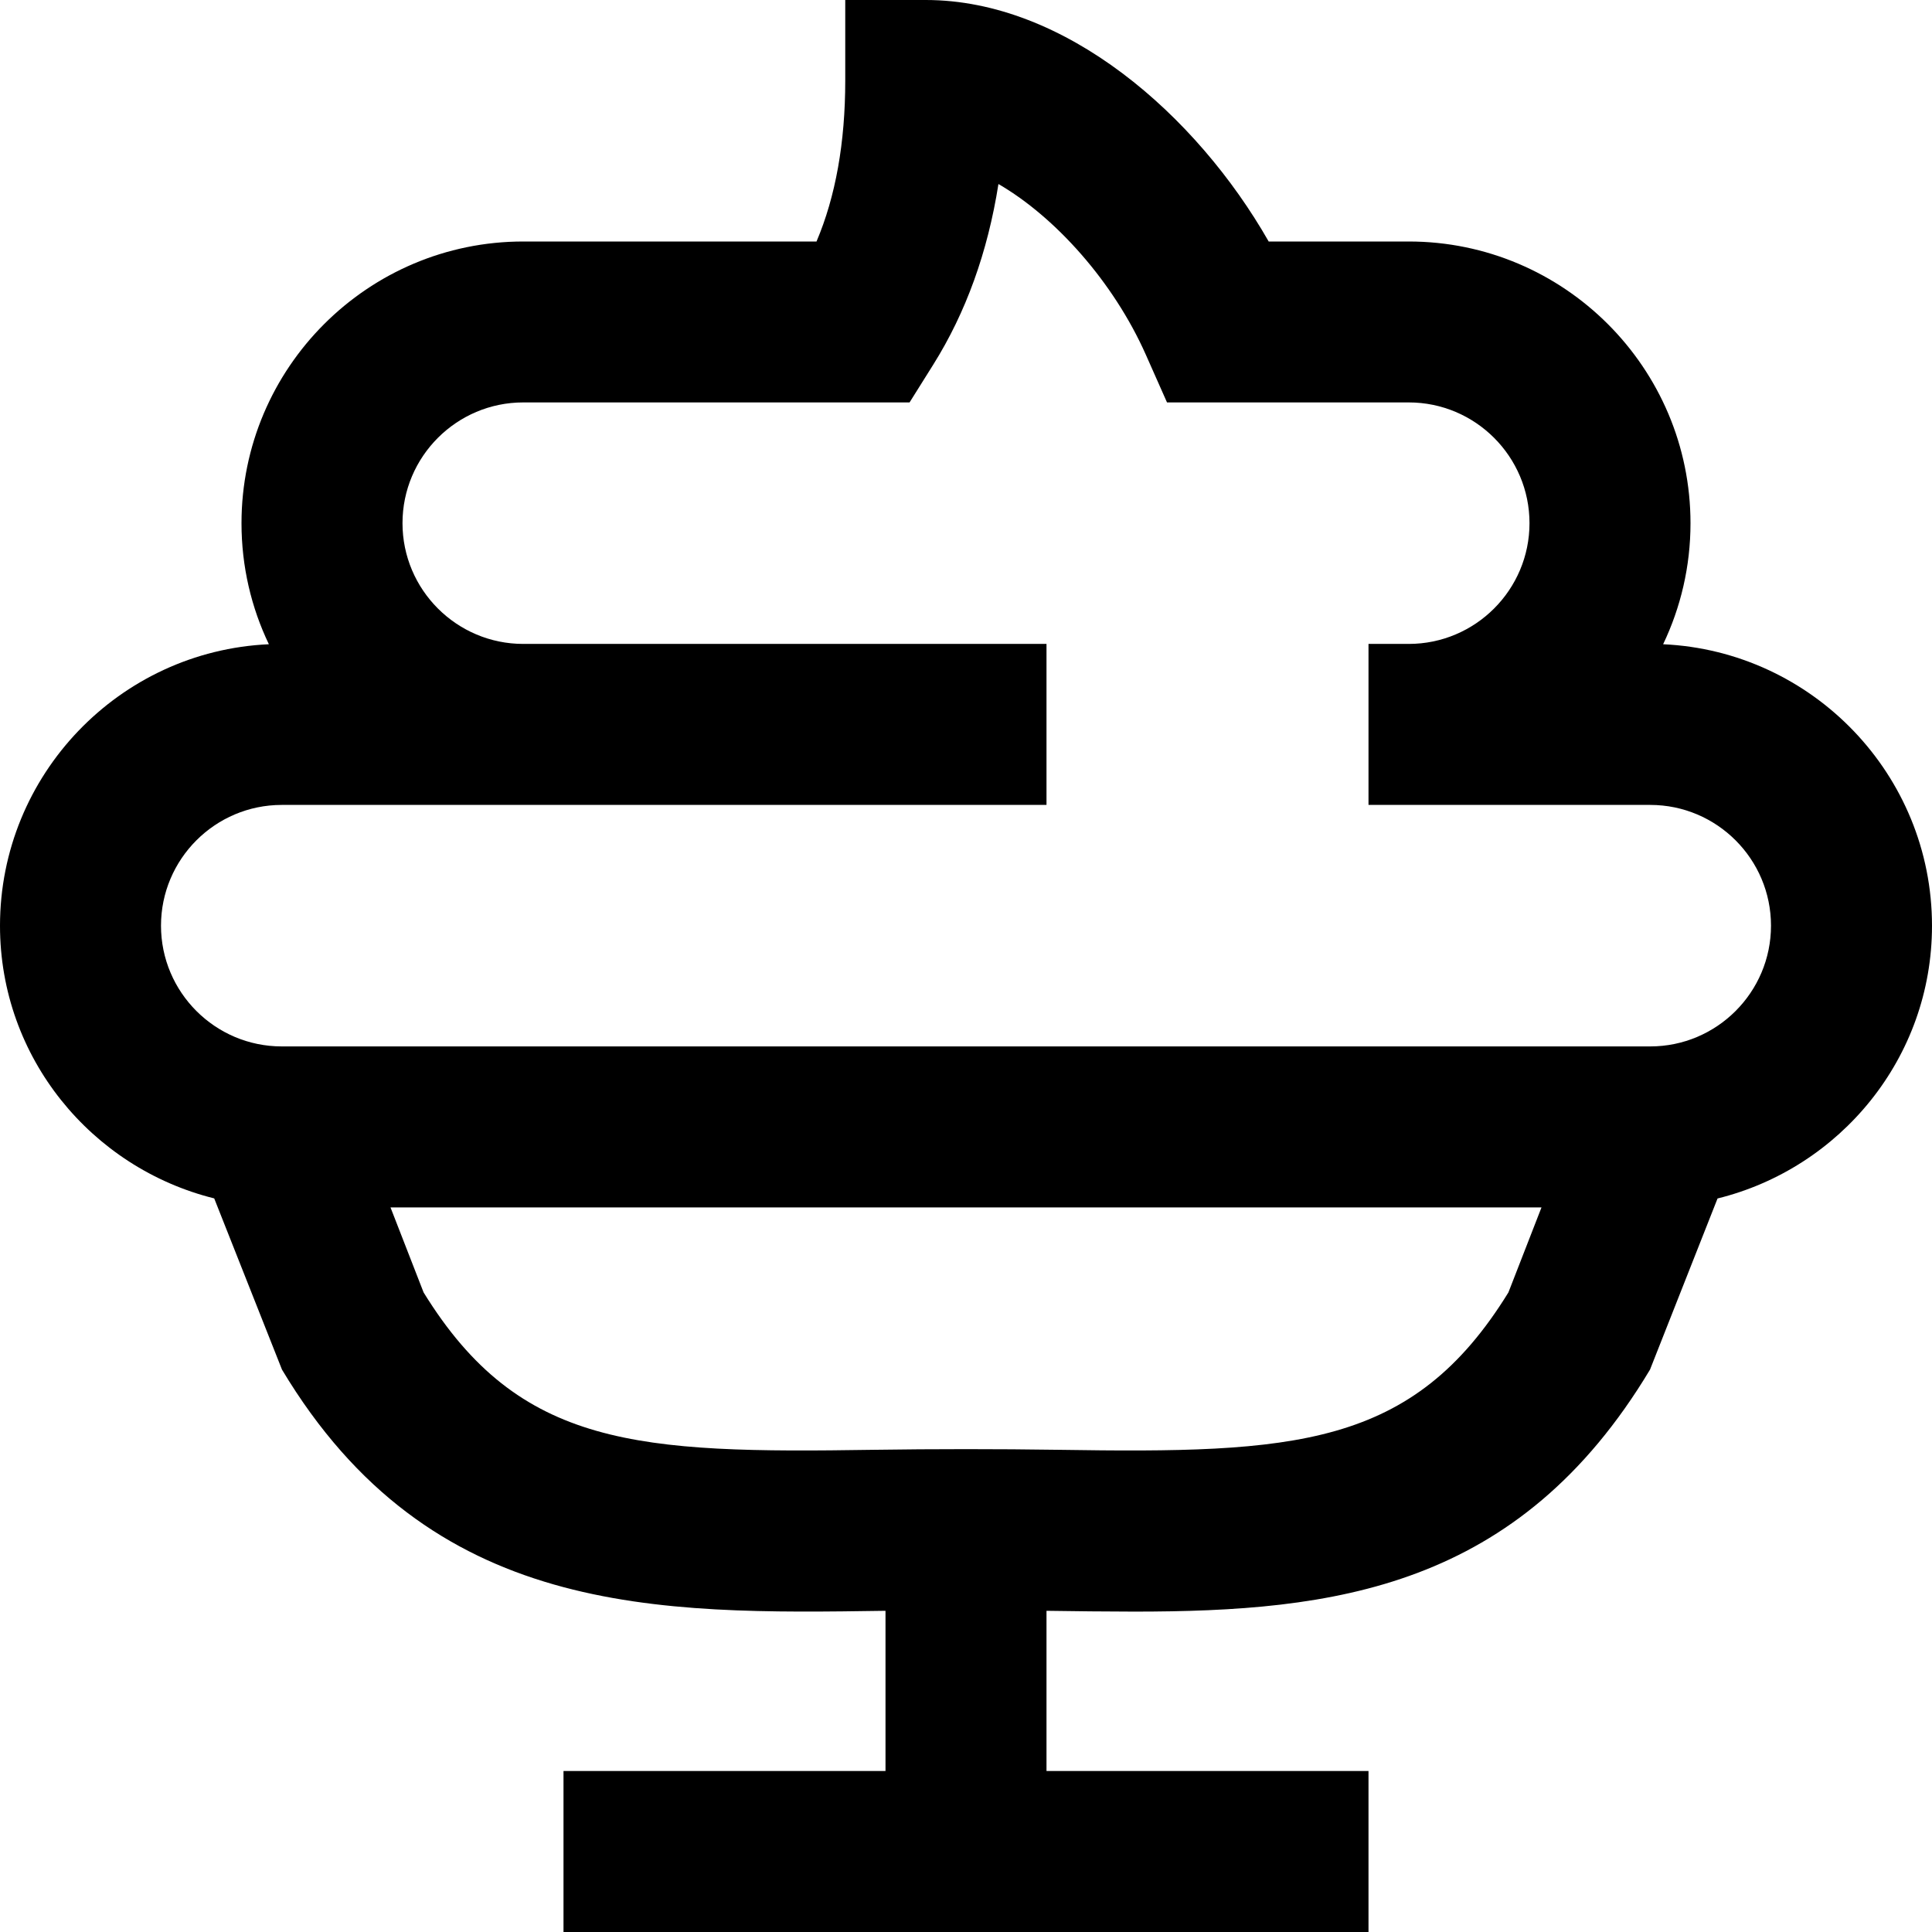 <?xml version="1.0" encoding="UTF-8"?>
<svg xmlns="http://www.w3.org/2000/svg" id="Layer_1" data-name="Layer 1" viewBox="0 0 24 24">
  <path d="m20.66,8.003c.218-.456.34-.966.34-1.503,0-1.93-1.57-3.5-3.5-3.5h-1.74c-.897-1.572-2.528-3-4.26-3h-1v1c0,.772-.12,1.442-.357,2h-3.643c-1.93,0-3.5,1.57-3.5,3.5,0,.538.122,1.048.34,1.503-1.856.084-3.34,1.621-3.34,3.497,0,1.639,1.137,3.008,2.661,3.387l.842,2.127c1.845,3.077,4.648,3.038,7.497,2.996v1.99h-4v2h10v-2h-4v-1.99c.326.005.767.01,1.088.01,2.48,0,4.775-.281,6.409-3.006l.839-2.126c1.526-.377,2.664-1.748,2.664-3.388,0-1.876-1.484-3.412-3.34-3.497Zm-1.922,8.052c-1.19,1.932-2.661,2-5.591,1.955-.74-.011-1.554-.011-2.294,0-2.926.045-4.4-.023-5.591-1.955l-.411-1.056h14.298l-.411,1.056Zm1.762-3.056H3.5c-.827,0-1.5-.673-1.5-1.5s.673-1.5,1.5-1.5h9.5v-2h-6.5c-.827,0-1.5-.673-1.5-1.5s.673-1.5,1.5-1.5h4.799l.294-.469c.406-.647.677-1.399.81-2.244.707.41,1.429,1.216,1.83,2.118l.264.595h3.003c.827,0,1.5.673,1.5,1.5s-.673,1.5-1.5,1.5h-.5v2h3.5c.827,0,1.5.673,1.5,1.5s-.673,1.5-1.5,1.5Z"/>
</svg>
